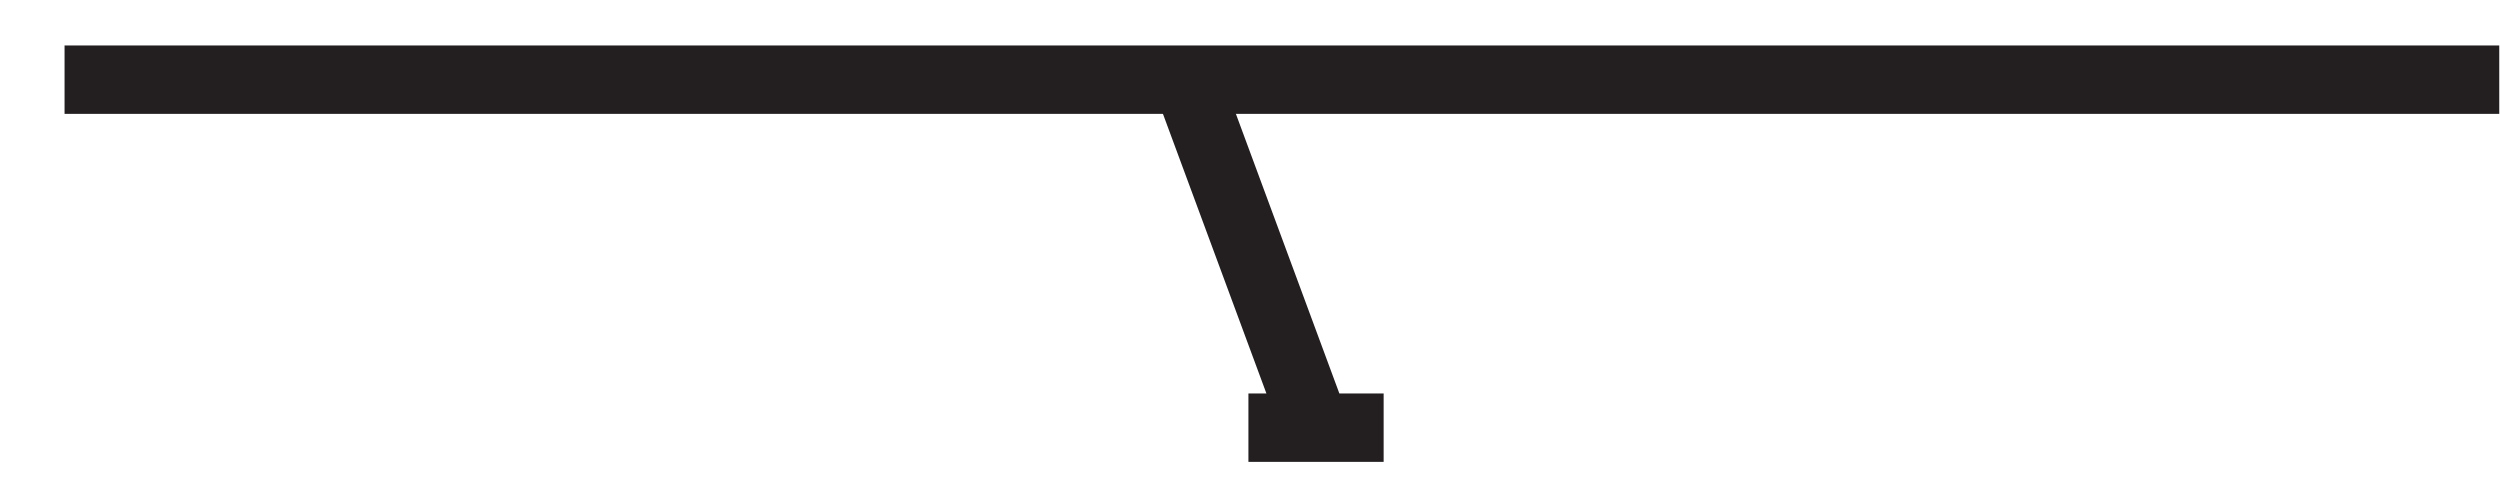 <?xml version="1.0" encoding="UTF-8"?>
<!-- Created with Inkscape (http://www.inkscape.org/) -->
<svg width="20.701" height="4" version="1.1" viewBox="0 0 20.701 4" xml:space="preserve" xmlns="http://www.w3.org/2000/svg" xmlns:cc="http://creativecommons.org/ns#" xmlns:dc="http://purl.org/dc/elements/1.1/" xmlns:rdf="http://www.w3.org/1999/02/22-rdf-syntax-ns#"><defs><clipPath id="clipPath630"><path d="m0 3h15.525v-3h-15.525z"/></clipPath></defs><g transform="matrix(1.333 0 0 -1.333 0 4)"><g clip-path="url(#clipPath630)"><g transform="translate(.401 2.506)"><path d="m0 0h15.125" style="fill:none;stroke-miterlimit:2;stroke-width:.425;stroke:#231f20"/></g><g transform="translate(7.755 .344)"><path d="m0 0h.84-.423l-.84 2.27" style="fill:none;stroke-miterlimit:2;stroke-width:.425;stroke:#231f20"/></g></g></g></svg>
